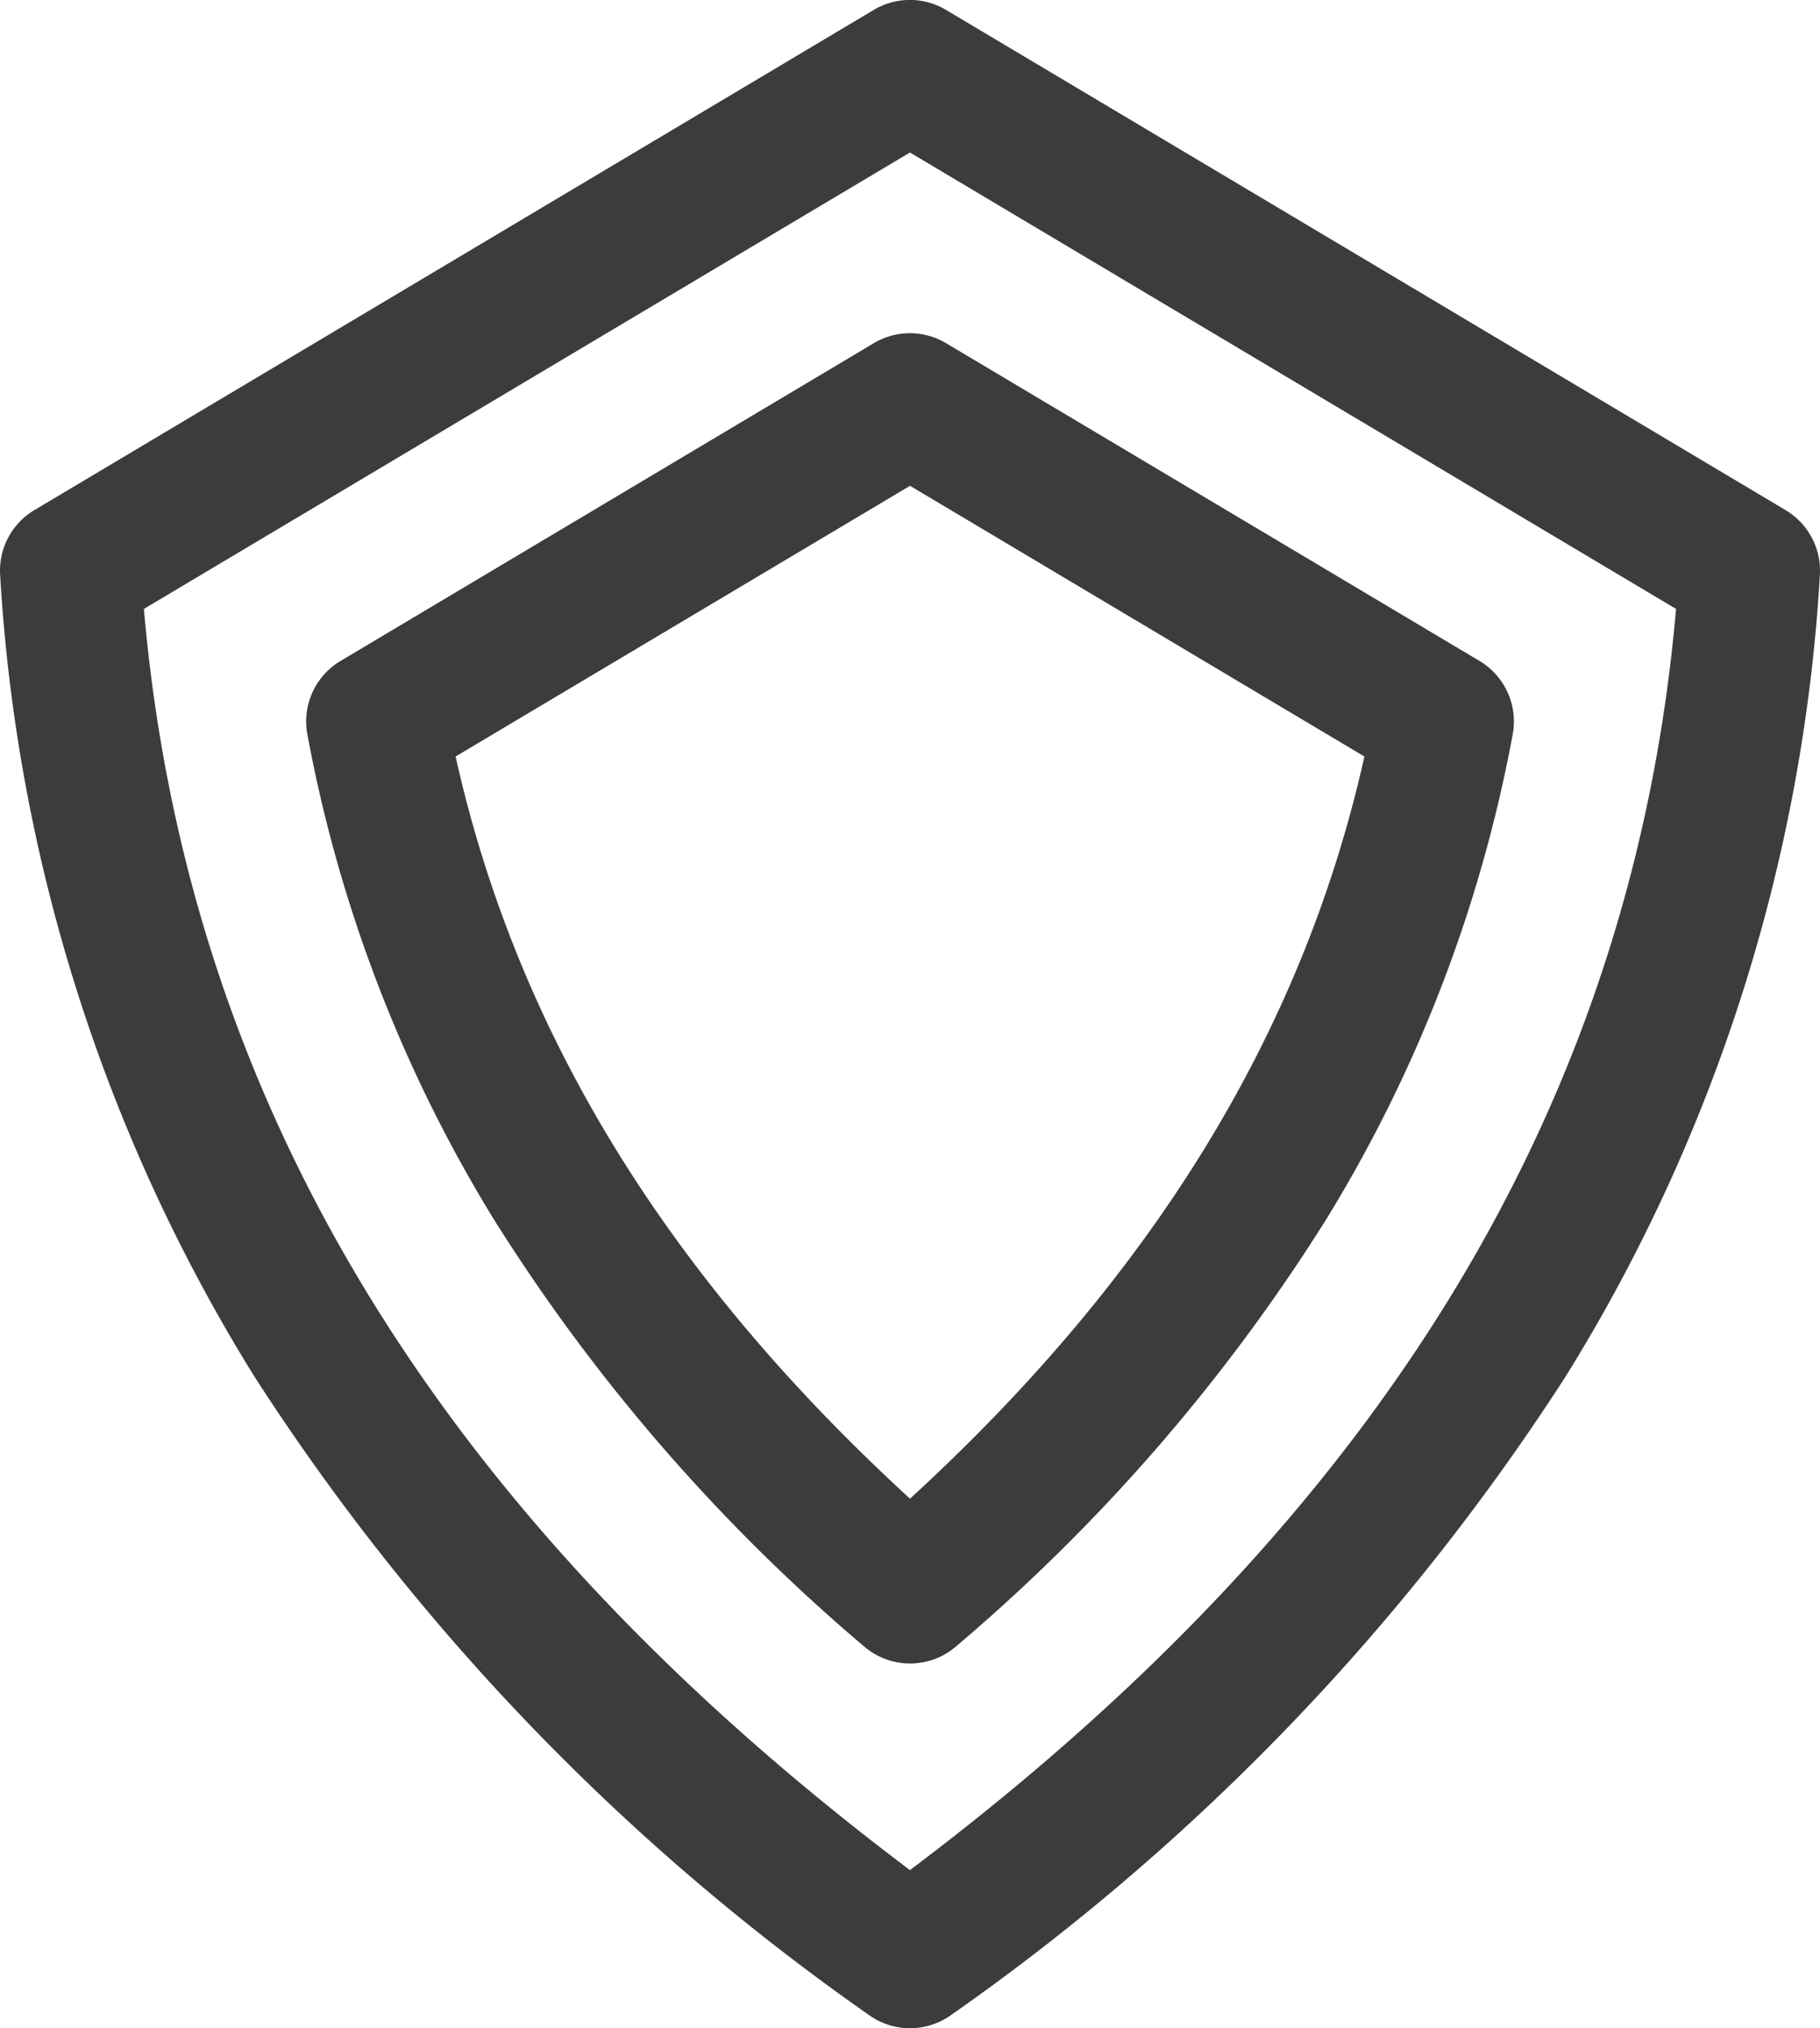 <svg xmlns="http://www.w3.org/2000/svg" width="50.382" height="56.112" viewBox="0 0 50.382 56.112">
  <g id="Layer_2" transform="translate(-52.378 -27.5)">
    <g id="Group_439" data-name="Group 439" transform="translate(52.378 27.5)">
      <path id="Path_167" data-name="Path 167" d="M101.806,41.612,78.566,27.774a1.952,1.952,0,0,0-2,0L53.33,41.612a1.949,1.949,0,0,0-.948,1.8A47.252,47.252,0,0,0,59.41,65.566,63.536,63.536,0,0,0,76.424,83.24a1.951,1.951,0,0,0,2.291,0A63.568,63.568,0,0,0,95.728,65.566a47.238,47.238,0,0,0,7.029-22.158A1.952,1.952,0,0,0,101.806,41.612ZM77.568,79.237C64.5,69.406,57.548,57.97,56.361,44.346L77.568,31.719,98.775,44.346C97.588,57.97,90.636,69.406,77.568,79.237Z" transform="translate(-52.378 -27.5)" fill="#3c3c3c"/>
      <path id="Path_168" data-name="Path 168" d="M122.868,112.215a1.949,1.949,0,0,0-.92,2.028,39.27,39.27,0,0,0,5.175,13.44,50.985,50.985,0,0,0,10.233,11.793,1.951,1.951,0,0,0,2.552,0,50.959,50.959,0,0,0,10.233-11.793,39.279,39.279,0,0,0,5.175-13.44,1.949,1.949,0,0,0-.92-2.028l-14.767-8.791a1.952,1.952,0,0,0-2,0Zm28.342,2.644c-1.7,7.6-5.828,14.346-12.579,20.533-6.751-6.187-10.881-12.929-12.579-20.533l12.579-7.489Z" transform="translate(-113.44 -93.93)" fill="#3c3c3c"/>
    </g>
  </g>
</svg>
